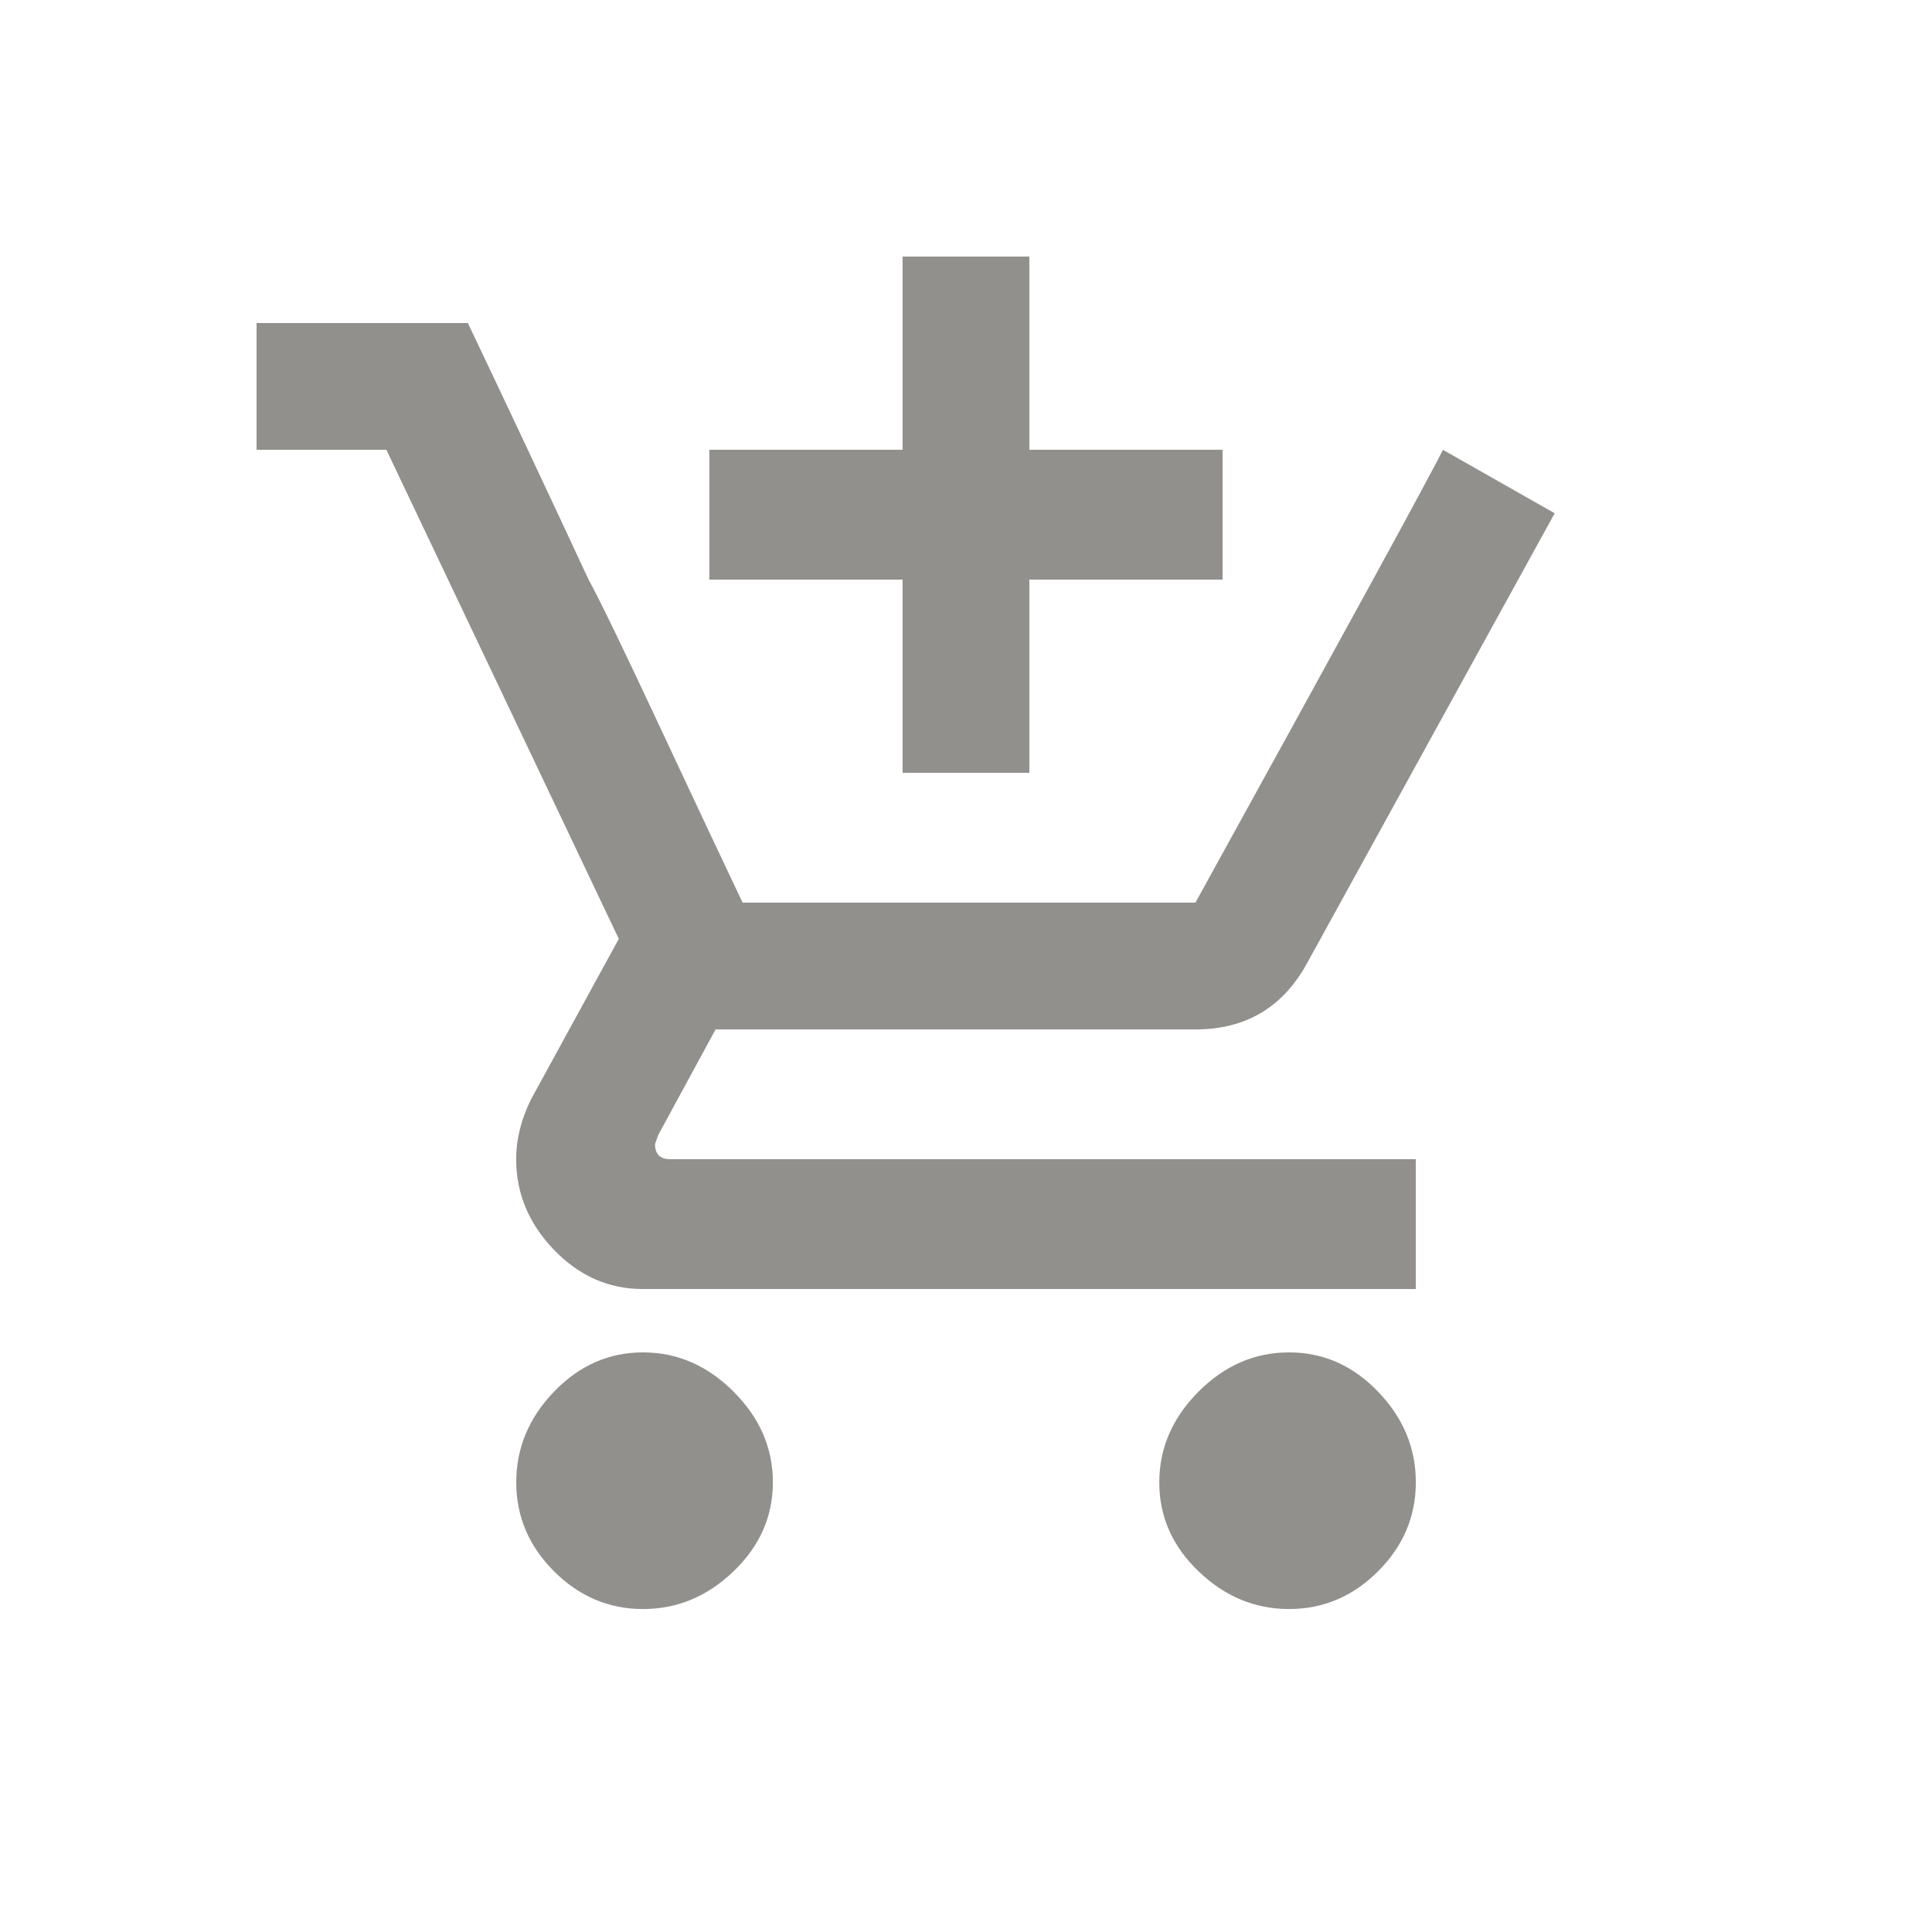 <!-- Generated by IcoMoon.io -->
<svg version="1.1" xmlns="http://www.w3.org/2000/svg" width="24" height="24" viewBox="0 0 24 24">
<title>add_shopping_cart</title>
<path fill="#91908d" d="M8.137 14.212q0 0.188 0.188 0.188h9.262v1.613h-9.6q-0.637 0-1.106-0.488t-0.469-1.125q0-0.375 0.188-0.75l1.087-1.987-2.887-6.075h-1.613v-1.575h2.625q0.75 1.575 1.5 3.188 0.188 0.338 0.863 1.781t1.050 2.231h5.625q2.813-5.1 3.075-5.625l1.388 0.788-3.075 5.587q-0.45 0.825-1.387 0.825h-5.962l-0.713 1.313zM16.013 16.8q0.637 0 1.106 0.488t0.469 1.125-0.469 1.106-1.106 0.469-1.125-0.469-0.487-1.106 0.487-1.125 1.125-0.488zM7.988 16.8q0.637 0 1.125 0.488t0.488 1.125-0.488 1.106-1.125 0.469-1.106-0.469-0.469-1.106 0.469-1.125 1.106-0.488zM11.212 9.6v-2.4h-2.4v-1.613h2.4v-2.4h1.575v2.4h2.4v1.613h-2.4v2.4h-1.575z"></path>
</svg>
